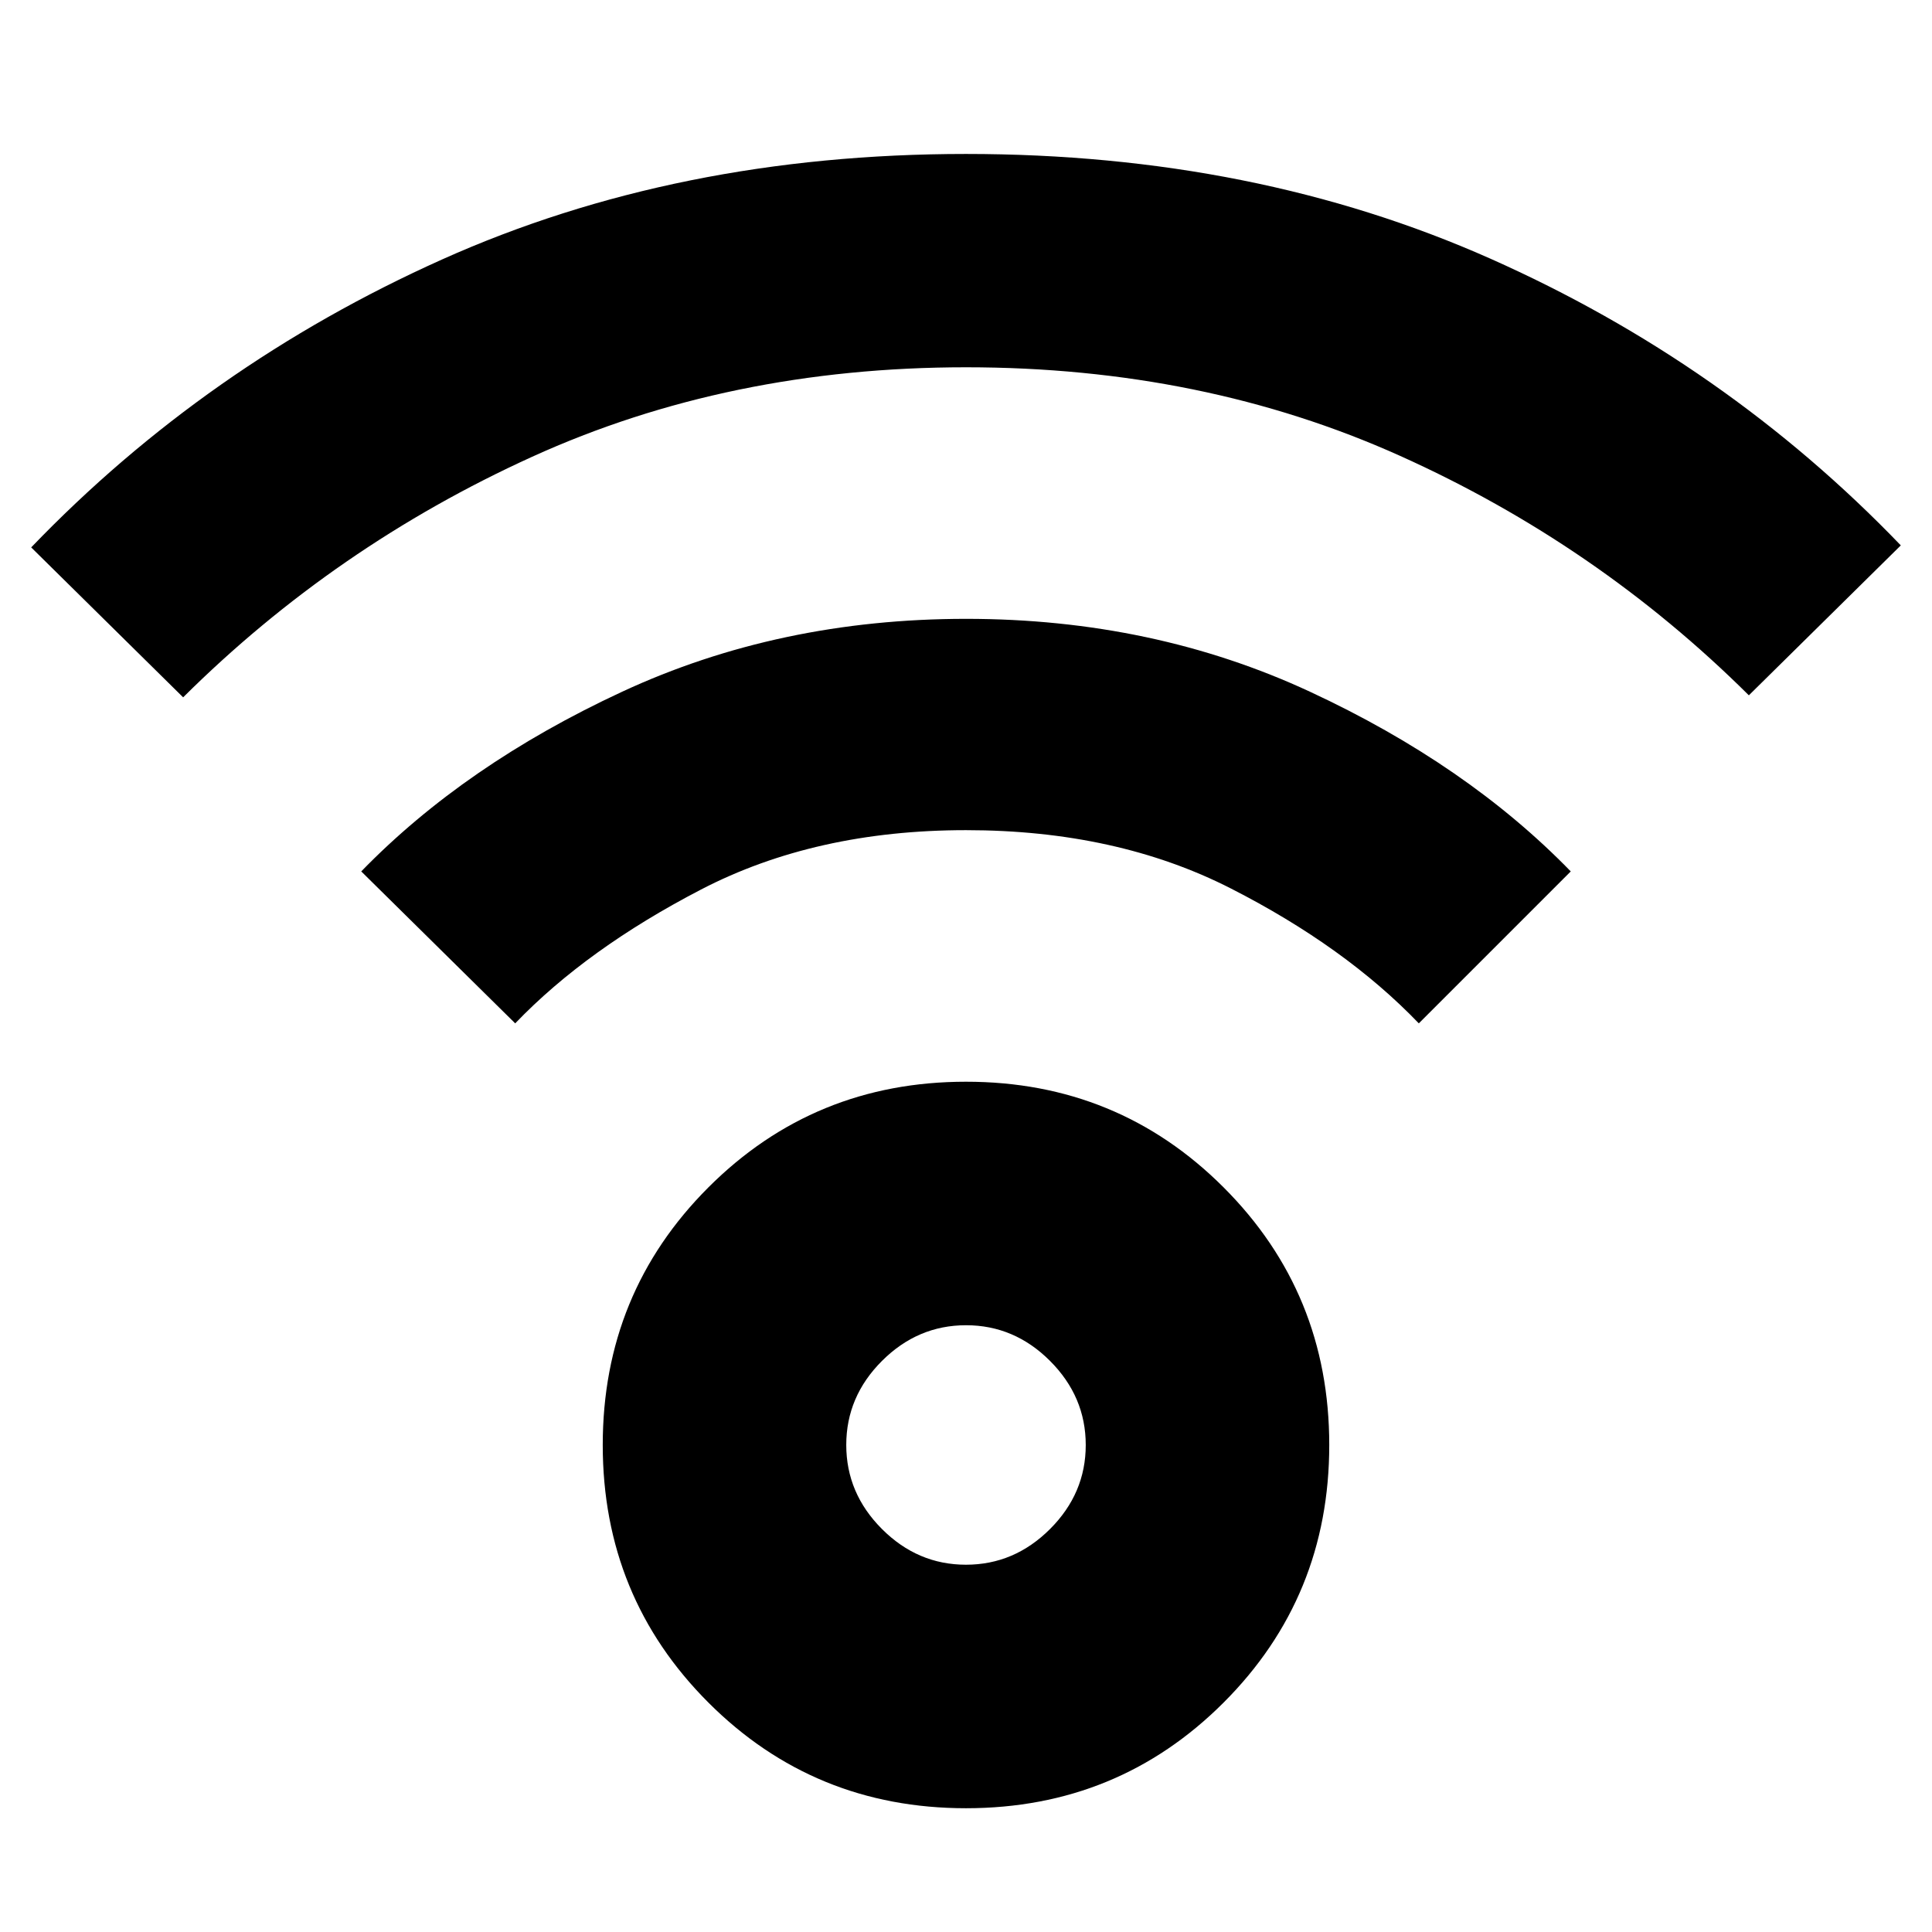 <svg xmlns="http://www.w3.org/2000/svg" height="24" viewBox="0 -960 960 960" width="24"><path d="M480-61.5q-75.5 0-128-52.5t-52.5-128q0-75.5 52.5-128t128-52.5q75.5 0 128 52.5t52.5 128q0 75.5-52.5 128T480-61.5Zm-.02-121q24.02 0 41.77-17.73 17.75-17.73 17.75-41.75t-17.73-41.77q-17.73-17.75-41.75-17.75t-41.77 17.73q-17.75 17.73-17.75 41.75t17.73 41.77q17.73 17.75 41.75 17.75ZM91-613.5 15.5-688q87-90.5 204-143T480-883.5q143.5 0 260.5 52t204 142.5L869-614.5q-75.5-75-173.34-119T480-777.5q-117.82 0-215.66 44.5T91-613.5Zm614 162q-36.5-38-93.34-67T480-547.5q-74.82 0-131.66 29.5T256-451.5L179.5-527q51.5-53 129.56-89.25t171-36.25q92.94 0 170.94 36.25T780.5-527L705-451.5ZM480-242Z"/></svg>